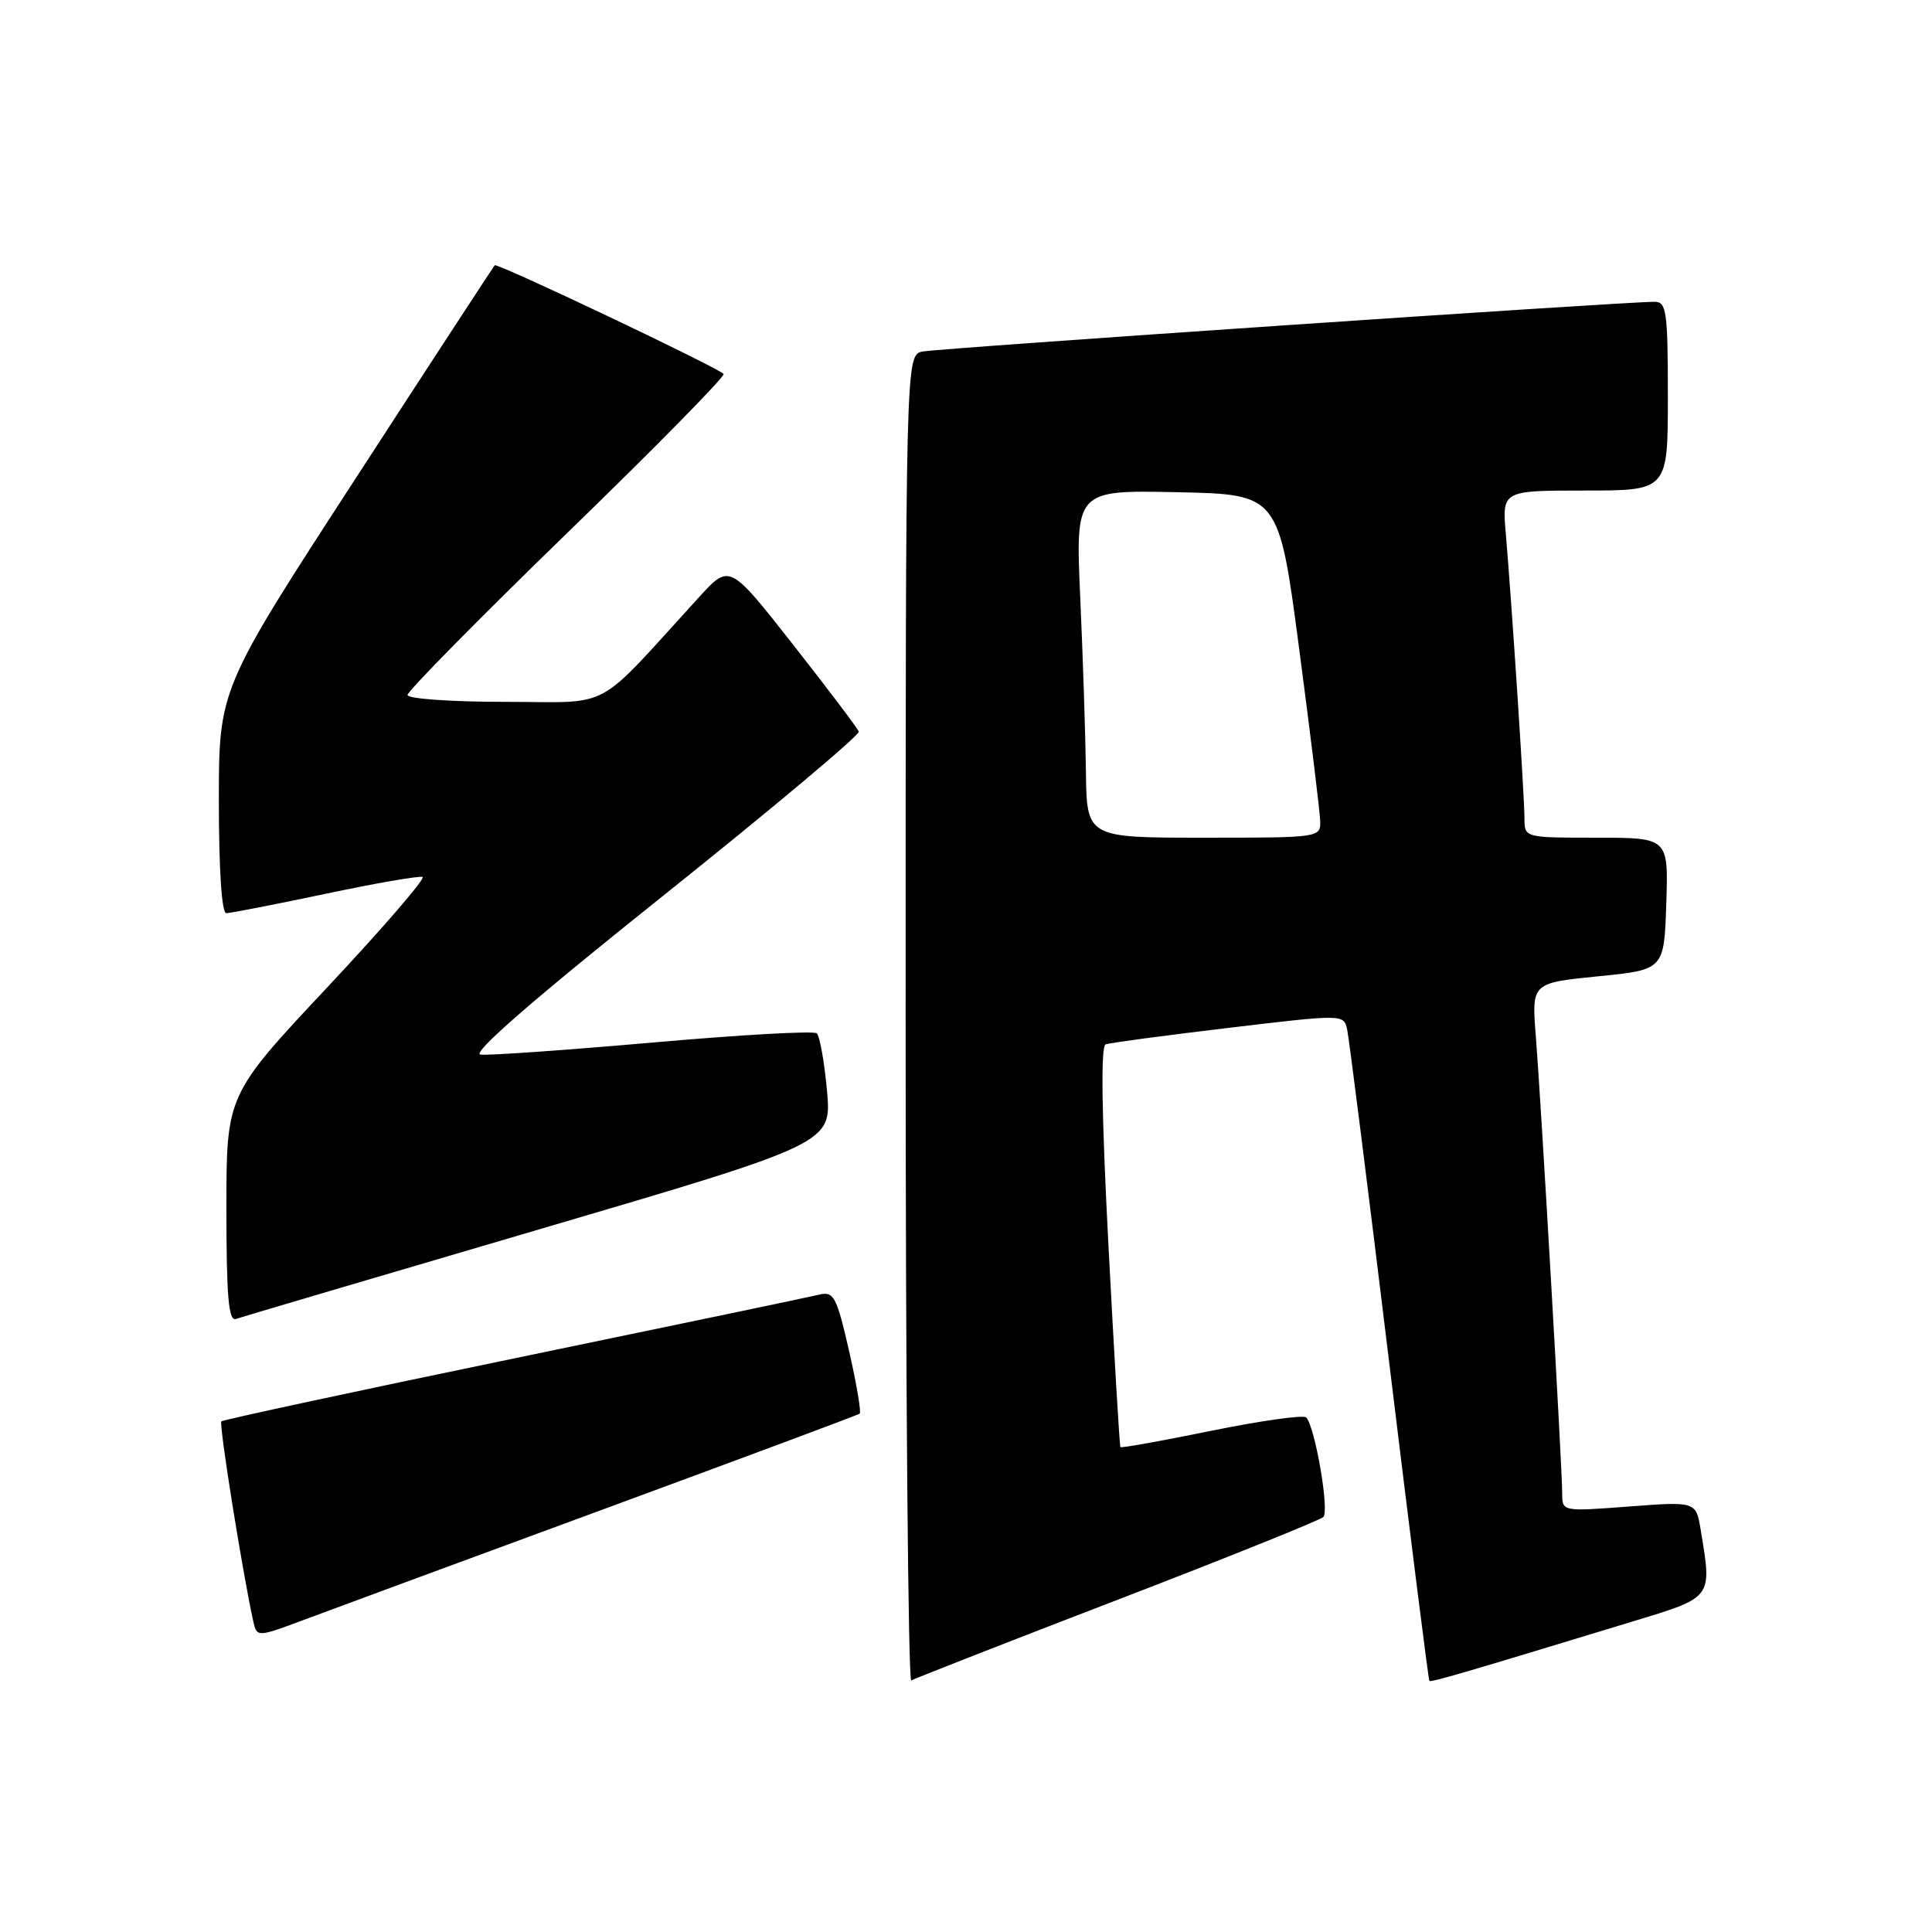 <?xml version="1.0" encoding="UTF-8" standalone="no"?>
<!DOCTYPE svg PUBLIC "-//W3C//DTD SVG 1.1//EN" "http://www.w3.org/Graphics/SVG/1.1/DTD/svg11.dtd" >
<svg xmlns="http://www.w3.org/2000/svg" xmlns:xlink="http://www.w3.org/1999/xlink" version="1.1" viewBox="0 0 256 256">
 <g >
 <path fill="currentColor"
d=" M 148.00 212.01 C 162.57 206.41 174.88 201.45 175.35 201.01 C 176.17 200.23 174.28 189.18 173.09 187.82 C 172.77 187.45 167.14 188.24 160.59 189.57 C 154.03 190.91 148.58 191.89 148.46 191.75 C 148.35 191.61 147.64 179.63 146.88 165.12 C 145.97 147.70 145.84 138.62 146.50 138.38 C 147.05 138.18 154.38 137.20 162.78 136.20 C 178.06 134.38 178.06 134.38 178.51 136.44 C 178.76 137.57 181.26 157.40 184.07 180.50 C 186.88 203.60 189.28 222.60 189.40 222.73 C 189.61 222.94 193.72 221.74 216.25 214.88 C 227.04 211.60 226.86 211.84 225.35 202.72 C 224.73 198.95 224.73 198.95 215.86 199.62 C 207.00 200.29 207.00 200.29 207.00 197.89 C 207.00 194.56 204.20 146.06 203.51 137.37 C 202.94 130.25 202.94 130.25 211.72 129.37 C 220.50 128.50 220.50 128.50 220.79 119.75 C 221.08 111.00 221.08 111.00 211.54 111.00 C 202.00 111.00 202.00 111.00 202.00 108.44 C 202.00 105.58 200.30 79.70 199.53 70.75 C 199.03 65.00 199.03 65.00 210.02 65.00 C 221.00 65.00 221.00 65.00 221.00 52.50 C 221.00 41.27 220.82 40.00 219.25 39.99 C 215.48 39.96 124.37 46.15 122.25 46.58 C 120.00 47.04 120.00 47.04 120.00 135.08 C 120.00 183.50 120.34 222.91 120.75 222.67 C 121.16 222.42 133.43 217.62 148.00 212.01 Z  M 80.00 199.97 C 98.43 193.18 113.69 187.49 113.91 187.32 C 114.14 187.15 113.51 183.41 112.51 179.02 C 110.86 171.82 110.48 171.09 108.59 171.54 C 107.44 171.82 89.22 175.63 68.11 180.00 C 46.99 184.37 29.54 188.13 29.33 188.34 C 28.99 188.68 32.10 208.17 33.54 214.74 C 34.03 216.97 34.03 216.97 40.27 214.64 C 43.69 213.36 61.57 206.75 80.00 199.97 Z  M 71.36 162.92 C 110.21 151.50 110.21 151.50 109.58 144.52 C 109.23 140.68 108.62 137.26 108.22 136.92 C 107.82 136.57 98.05 137.12 86.50 138.14 C 74.95 139.15 64.67 139.88 63.66 139.74 C 62.44 139.58 70.74 132.37 87.95 118.63 C 102.32 107.14 113.95 97.39 113.79 96.94 C 113.63 96.49 109.71 91.30 105.08 85.41 C 96.67 74.70 96.67 74.70 92.65 79.10 C 78.53 94.56 81.42 93.00 66.96 93.00 C 59.79 93.00 54.00 92.59 54.00 92.09 C 54.00 91.58 63.53 81.91 75.18 70.60 C 86.84 59.29 96.15 49.82 95.88 49.55 C 94.94 48.60 65.86 34.80 65.55 35.15 C 65.38 35.34 57.08 48.05 47.12 63.40 C 29.00 91.29 29.00 91.29 29.00 106.15 C 29.00 115.22 29.38 121.00 29.98 121.00 C 30.53 121.00 36.41 119.85 43.07 118.45 C 49.72 117.04 55.54 116.03 55.99 116.20 C 56.44 116.36 50.77 122.93 43.40 130.79 C 30.00 145.08 30.00 145.08 30.00 160.15 C 30.00 171.77 30.29 175.11 31.25 174.77 C 31.94 174.53 49.98 169.20 71.36 162.92 Z  M 143.89 102.25 C 143.83 97.44 143.49 87.07 143.14 79.22 C 142.50 64.94 142.50 64.94 155.97 65.22 C 169.45 65.50 169.45 65.50 172.15 86.00 C 173.64 97.28 174.89 107.51 174.93 108.75 C 175.00 110.99 174.93 111.00 159.50 111.00 C 144.00 111.00 144.00 111.00 143.89 102.25 Z "/>
</g>
</svg>
